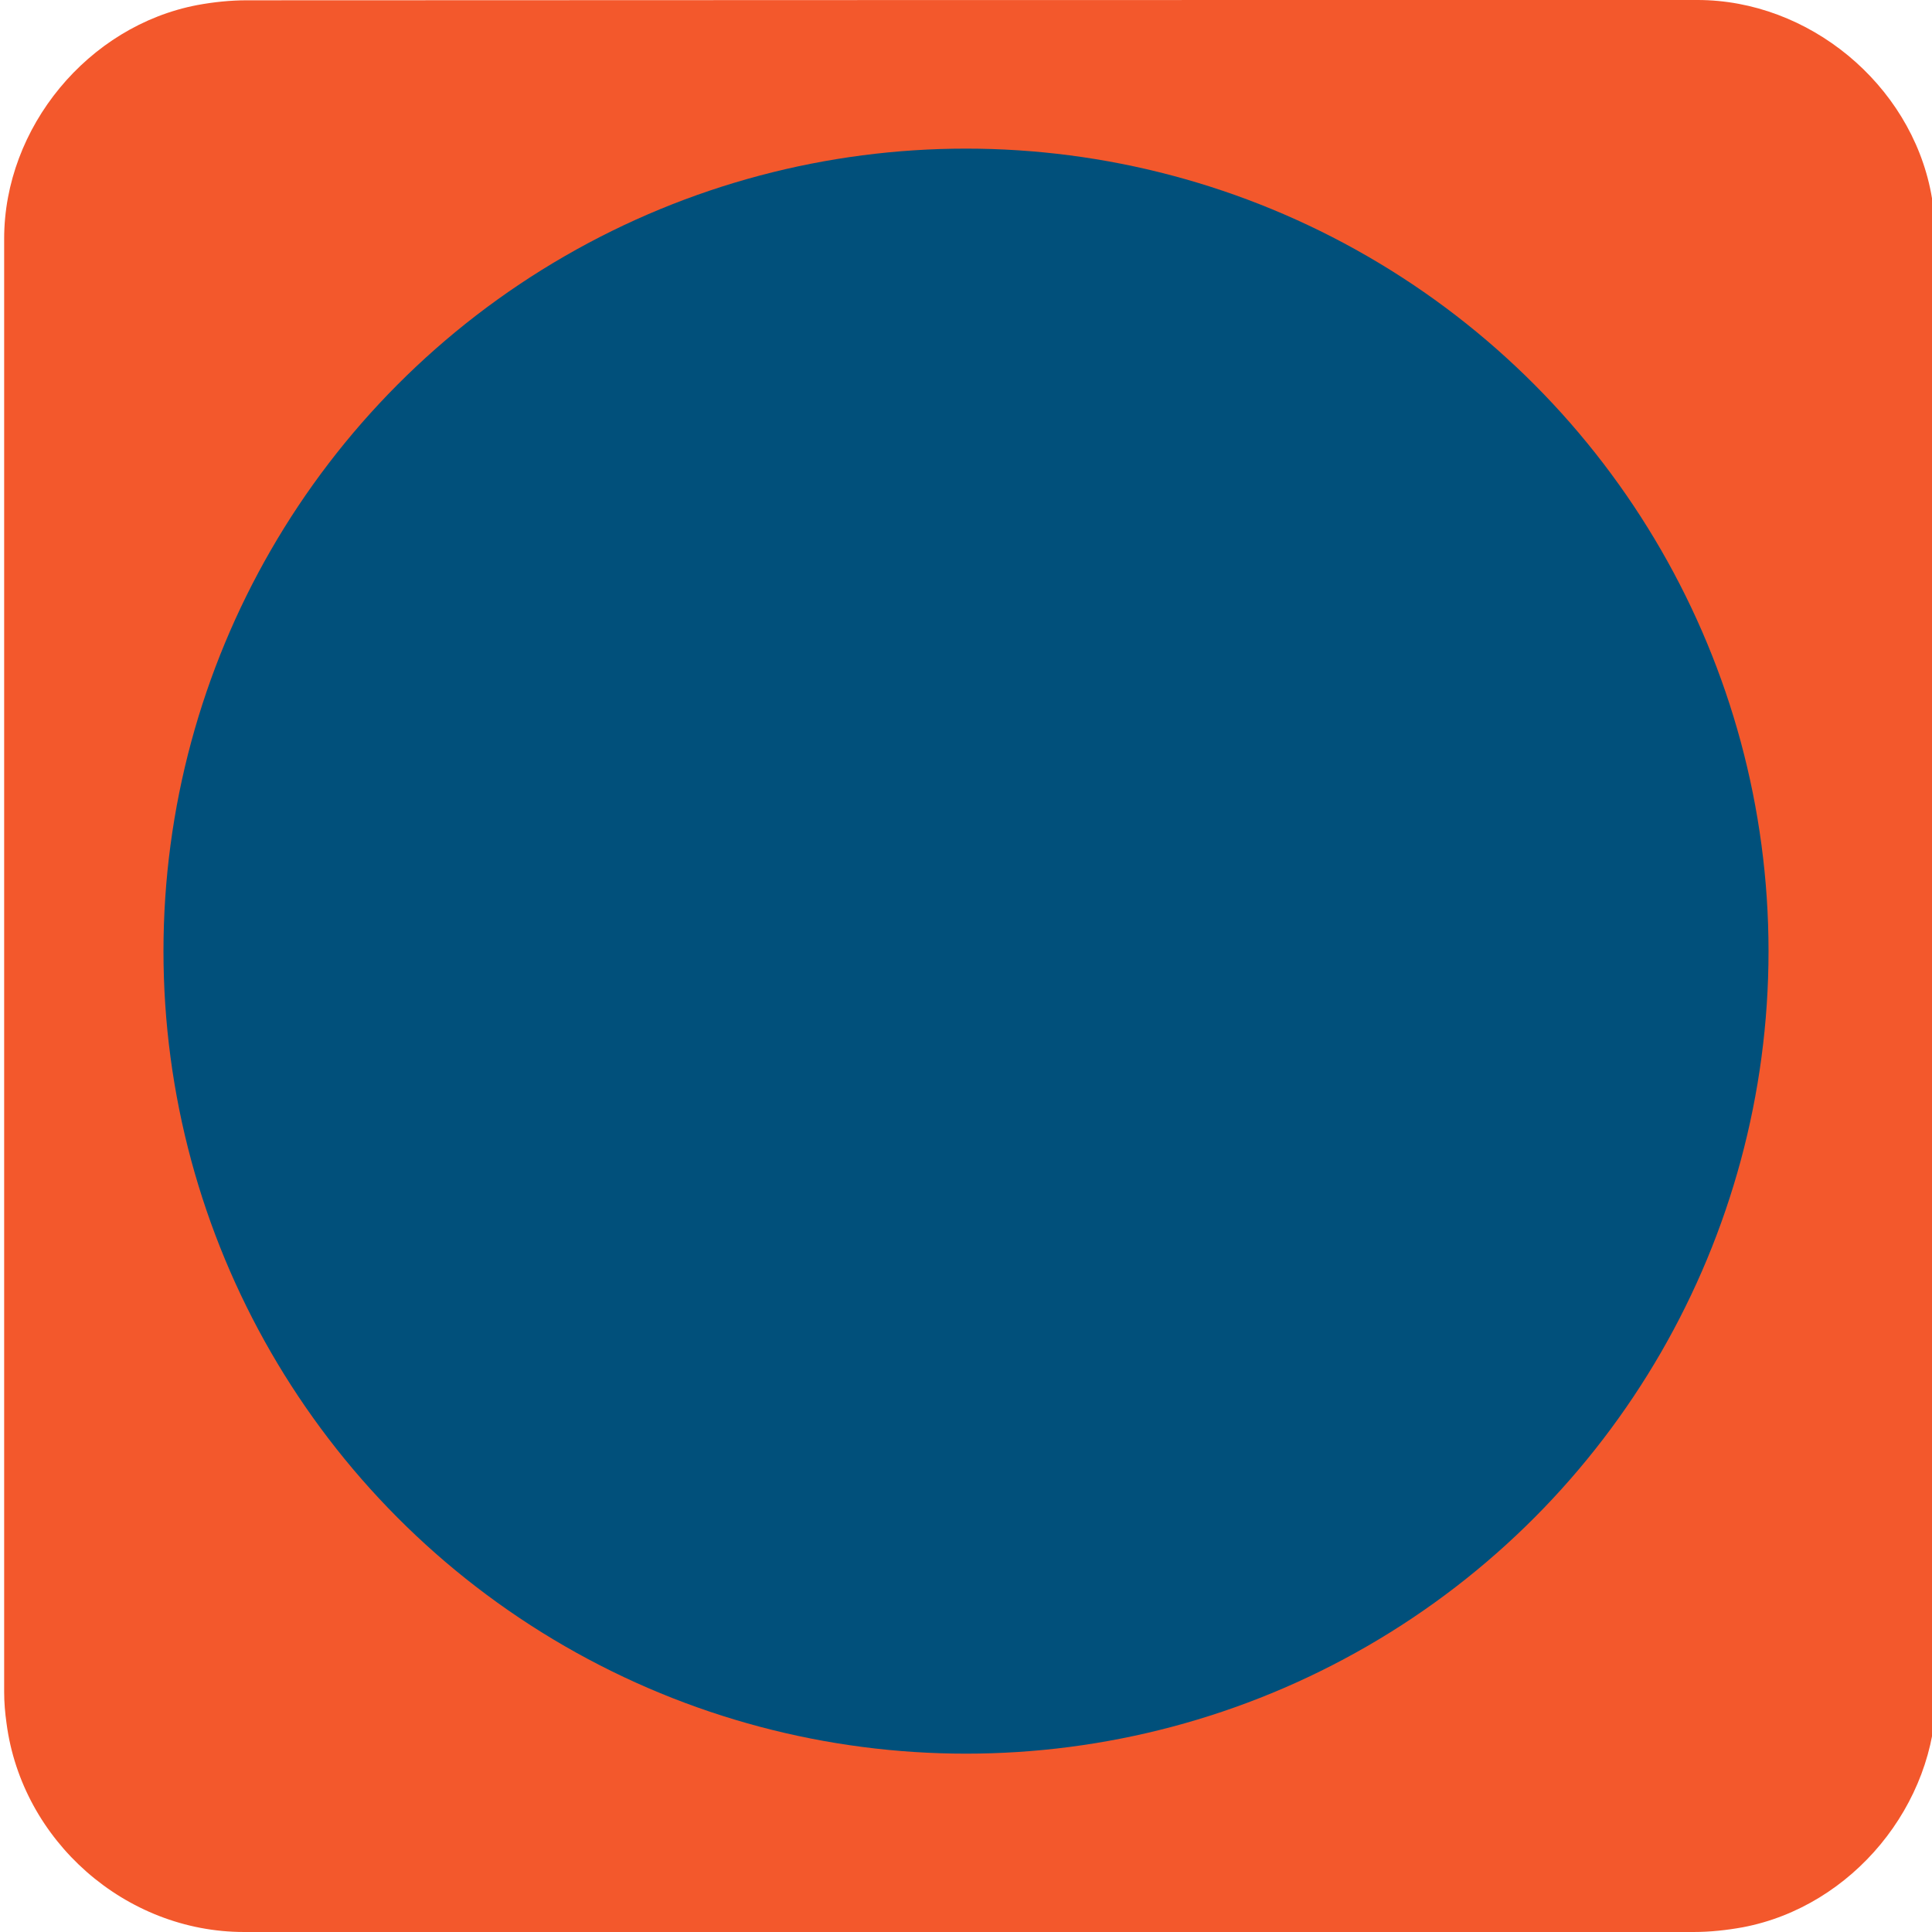 <svg xmlns="http://www.w3.org/2000/svg" viewBox="0 0 650 650" overflow="hidden" preserveAspectRatio="xMidYMid meet" id="eaf-1075b-0"><defs><clipPath id="eaf-1075b-1"><rect x="0" y="0" width="650" height="650"></rect></clipPath><style>#eaf-1075b-0 * {animation: 14000ms linear infinite normal both running;offset-rotate:0deg}@keyframes eaf-1075b-2{0%,100%{transform:none;offset-path:path("m172 320l0 0l150 0l234.64 0l-7.537 0l-68.283 0l0 0l-308.82 0l0 0")}}@keyframes eaf-1075b-3{0%{offset-distance:0%}36.19%{offset-distance:0%;animation-timing-function:ease-in-out}42.86%{offset-distance:19.499%;animation-timing-function:ease-in-out}50.71%{offset-distance:50%;animation-timing-function:ease-in-out}52.62%{offset-distance:50.98%;animation-timing-function:ease-in-out}57.14%{offset-distance:59.856%}64.29%{offset-distance:59.856%;animation-timing-function:ease-in-out}71.19%,100%{offset-distance:100%}}@keyframes eaf-1075b-4{0%{animation-timing-function:step-start}32.38%{transform:scale(1,1);animation-timing-function:ease-in-out}38.34%{transform:scale(0.5,1)}48.34%{transform:scale(0.5,1);animation-timing-function:ease-in-out}57.14%{transform:scale(0.75,1);animation-timing-function:ease-in-out}71.19%,100%{transform:scale(1,1)}}@keyframes eaf-1075b-5{0%{opacity:0;animation-timing-function:ease-in-out}7.14%,100%{opacity:1}}@keyframes eaf-1075b-6{0%,100%{transform:none;offset-path:path("m472 320l0 0l-150 0l-229.96 0l0 0l75.623 0l0 0l304.337 0l0 0")}}@keyframes eaf-1075b-7{0%{offset-distance:0%}36.19%{offset-distance:0%;animation-timing-function:ease-in-out}42.86%{offset-distance:19.739%;animation-timing-function:ease-in-out}50.71%{offset-distance:50%}52.62%{offset-distance:50%;animation-timing-function:ease-in-out}57.14%{offset-distance:59.951%}64.29%{offset-distance:59.951%;animation-timing-function:ease-in-out}71.19%,100%{offset-distance:100%}}@keyframes eaf-1075b-8{0%{animation-timing-function:step-start}7.14%{opacity:0;animation-timing-function:ease-in-out}14.29%,100%{opacity:1}}@keyframes eaf-1075b-9{0%,100%{transform:translate(321.44px,319.44px)}}@keyframes eaf-1075b-10{0%{animation-timing-function:step-start}44.52%{transform:rotate(0);animation-timing-function:ease-in-out}50.71%{transform:rotate(-90deg)}58.81%{transform:rotate(-90deg);animation-timing-function:ease-in-out}64.29%{transform:rotate(0)}74.76%{transform:rotate(0);animation-timing-function:ease-in-out}82.86%{transform:rotate(180deg)}93.57%{transform:rotate(180deg);animation-timing-function:ease-in}100%{transform:rotate(250deg)}}@keyframes eaf-1075b-11{0%{animation-timing-function:step-start}16.91%{transform:scale(1,1);animation-timing-function:ease-in-out}27.14%{transform:scale(1,0);animation-timing-function:ease-in-out}30%{transform:scale(1,1)}88.81%{transform:scale(1,1);animation-timing-function:ease-in-out}93.57%,100%{transform:scale(-1,1)}}@keyframes eaf-1075b-12{0%,100%{transform:translate(-322px,-319.44px)}}@keyframes eaf-1075b-13{0%{animation-timing-function:step-start}96.91%{opacity:1;animation-timing-function:ease-in-out}100%{opacity:0}}@keyframes eaf-1075b-14{0%,100%{transform:translate(322px,320px)}}@keyframes eaf-1075b-15{0%{animation-timing-function:step-start}16.91%{transform:scale(1,1);animation-timing-function:ease-in-out}27.14%{transform:scale(1.5,1.5);animation-timing-function:ease-in-out}32.38%{transform:scale(1,1);animation-timing-function:ease-in-out}38.34%{transform:scale(0.5,1);animation-timing-function:ease-in-out}46.91%{transform:scale(0.3,1);animation-timing-function:ease-in-out}50.24%{transform:scale(1,1)}85.48%{transform:scale(1,1);animation-timing-function:ease-in-out}88.57%{transform:scale(1,0.47);animation-timing-function:ease-in-out}93.57%{transform:scale(1,0.5);animation-timing-function:ease-in-out}96.91%,100%{transform:scale(1,1)}}@keyframes eaf-1075b-16{0%{animation-timing-function:step-start}3.57%{opacity:0;animation-timing-function:ease-in-out}10.71%{opacity:1}96.91%{opacity:1;animation-timing-function:ease-in-out}100%{opacity:0}}</style></defs><g clip-path="url('#eaf-1075b-1')" style="isolation: isolate;"><g><path fill="#f3582c" d="m651.4 325.1c0 81.6 0 163.1 0 244.7c0 37.4 -28.2 71.6 -65 78.6c-5.5 1 -11.1 1.6 -16.6 1.6c-162.6 0 -325.2 0 -487.7 0c-39.9 0 -74.7 -30.6 -79.9 -70.2c-0.5 -3.5 -0.8 -7 -0.8 -10.6c0 -163 0 -326 0 -488.9c0 -37.4 28.2 -71.6 65 -78.6c5.4 -1 11.1 -1.6 16.6 -1.6c162.7 -0.1 325.4 -0.1 488.1 -0.1c37.4 0 71.6 28.2 78.6 65c1 5.4 1.6 11.1 1.6 16.6c0.1 81.2 0.1 162.3 0.1 243.5l0 0l0 0z"></path><ellipse fill="#01507b" rx="270" ry="270" transform="translate(325 320)"></ellipse><g transform="translate(-0.56 0)" style="animation-name: eaf-1075b-9, eaf-1075b-10, eaf-1075b-11, eaf-1075b-12, eaf-1075b-13; animation-composition: replace, add, add, add, replace;"><ellipse fill="#f9d84b" rx="66" ry="66" transform="translate(172 320)" opacity="0" style="animation-name: eaf-1075b-2, eaf-1075b-3, eaf-1075b-4, eaf-1075b-5; animation-composition: replace, add, add, replace;"></ellipse><ellipse fill="#f9d84b" rx="66" ry="66" transform="translate(472 320)" opacity="0" style="animation-name: eaf-1075b-6, eaf-1075b-7, eaf-1075b-4, eaf-1075b-8; animation-composition: replace, add, add, replace;"></ellipse></g><ellipse fill="#f9d84b" rx="66" ry="66" transform="translate(322 320)" opacity="0" style="animation-name: eaf-1075b-14, eaf-1075b-15, eaf-1075b-16; animation-composition: replace, add, replace;"></ellipse></g></g></svg>